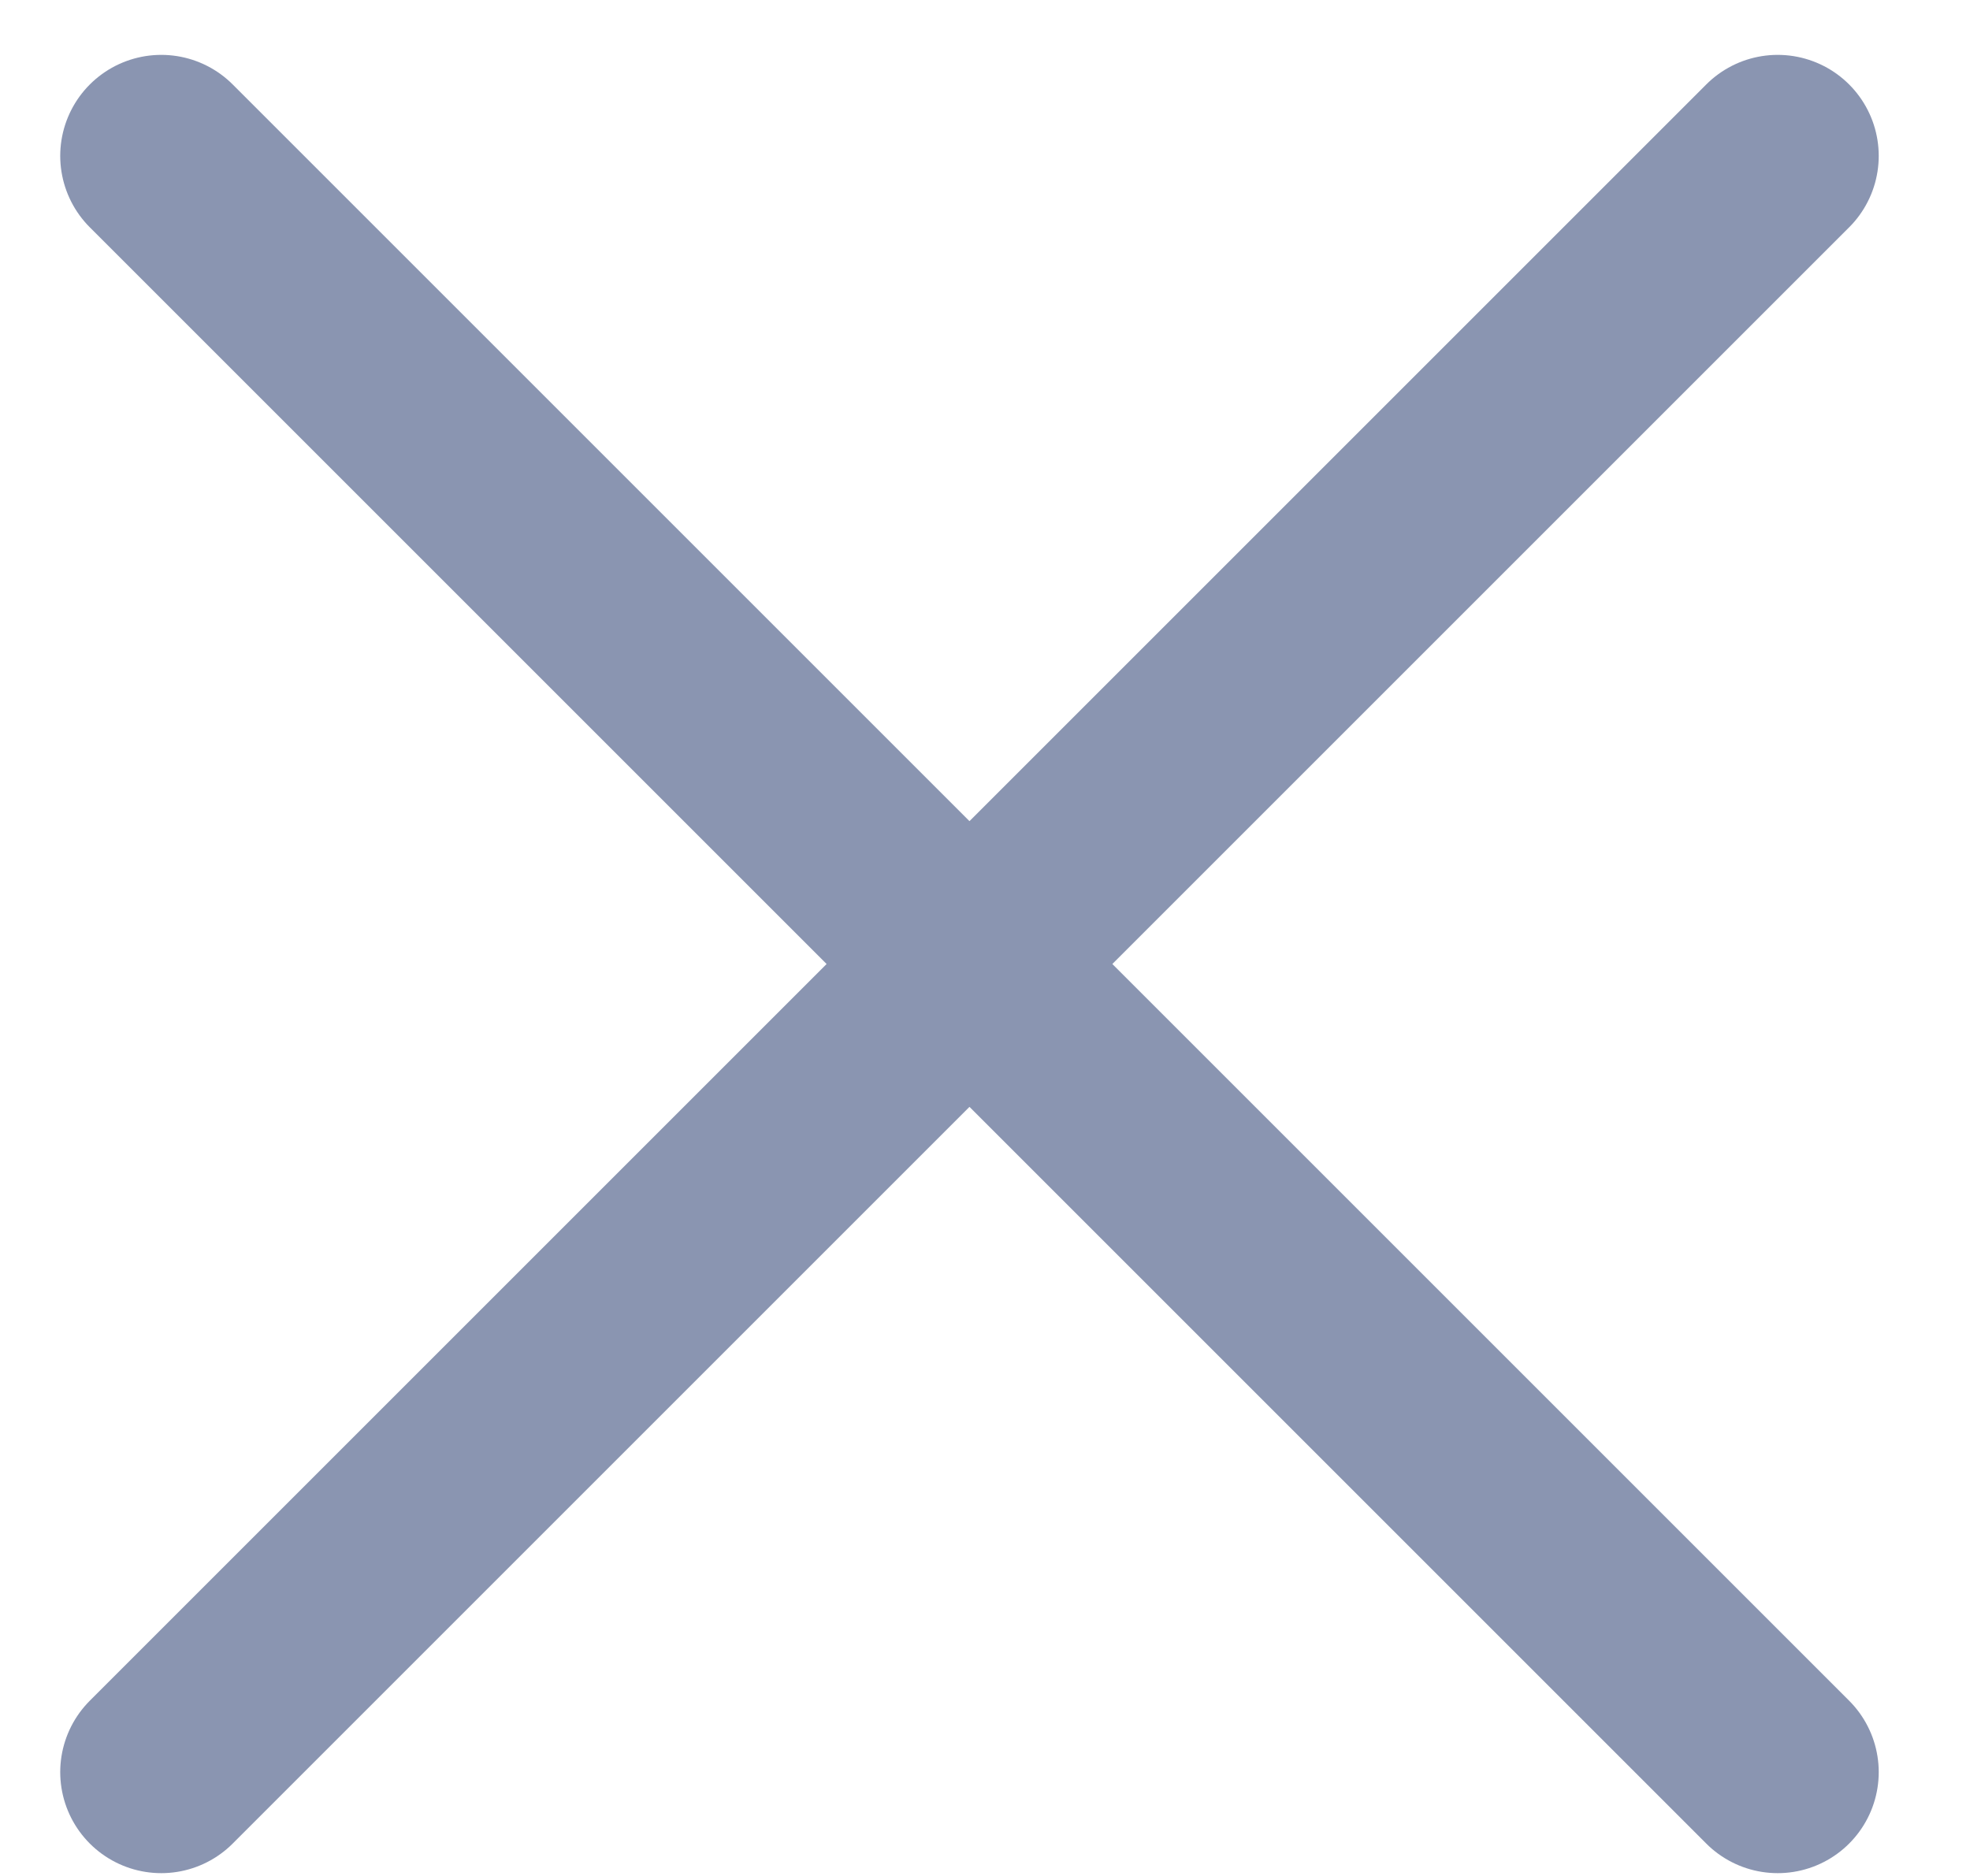 <svg width="21" height="20" viewBox="0 0 21 20" fill="none" xmlns="http://www.w3.org/2000/svg">
<path d="M18.95 18.893L1.719 1.662M18.95 1.662L1.719 18.893" stroke="#001855" stroke-opacity="0.46" stroke-width="2.154" stroke-linecap="round"/>
</svg>
